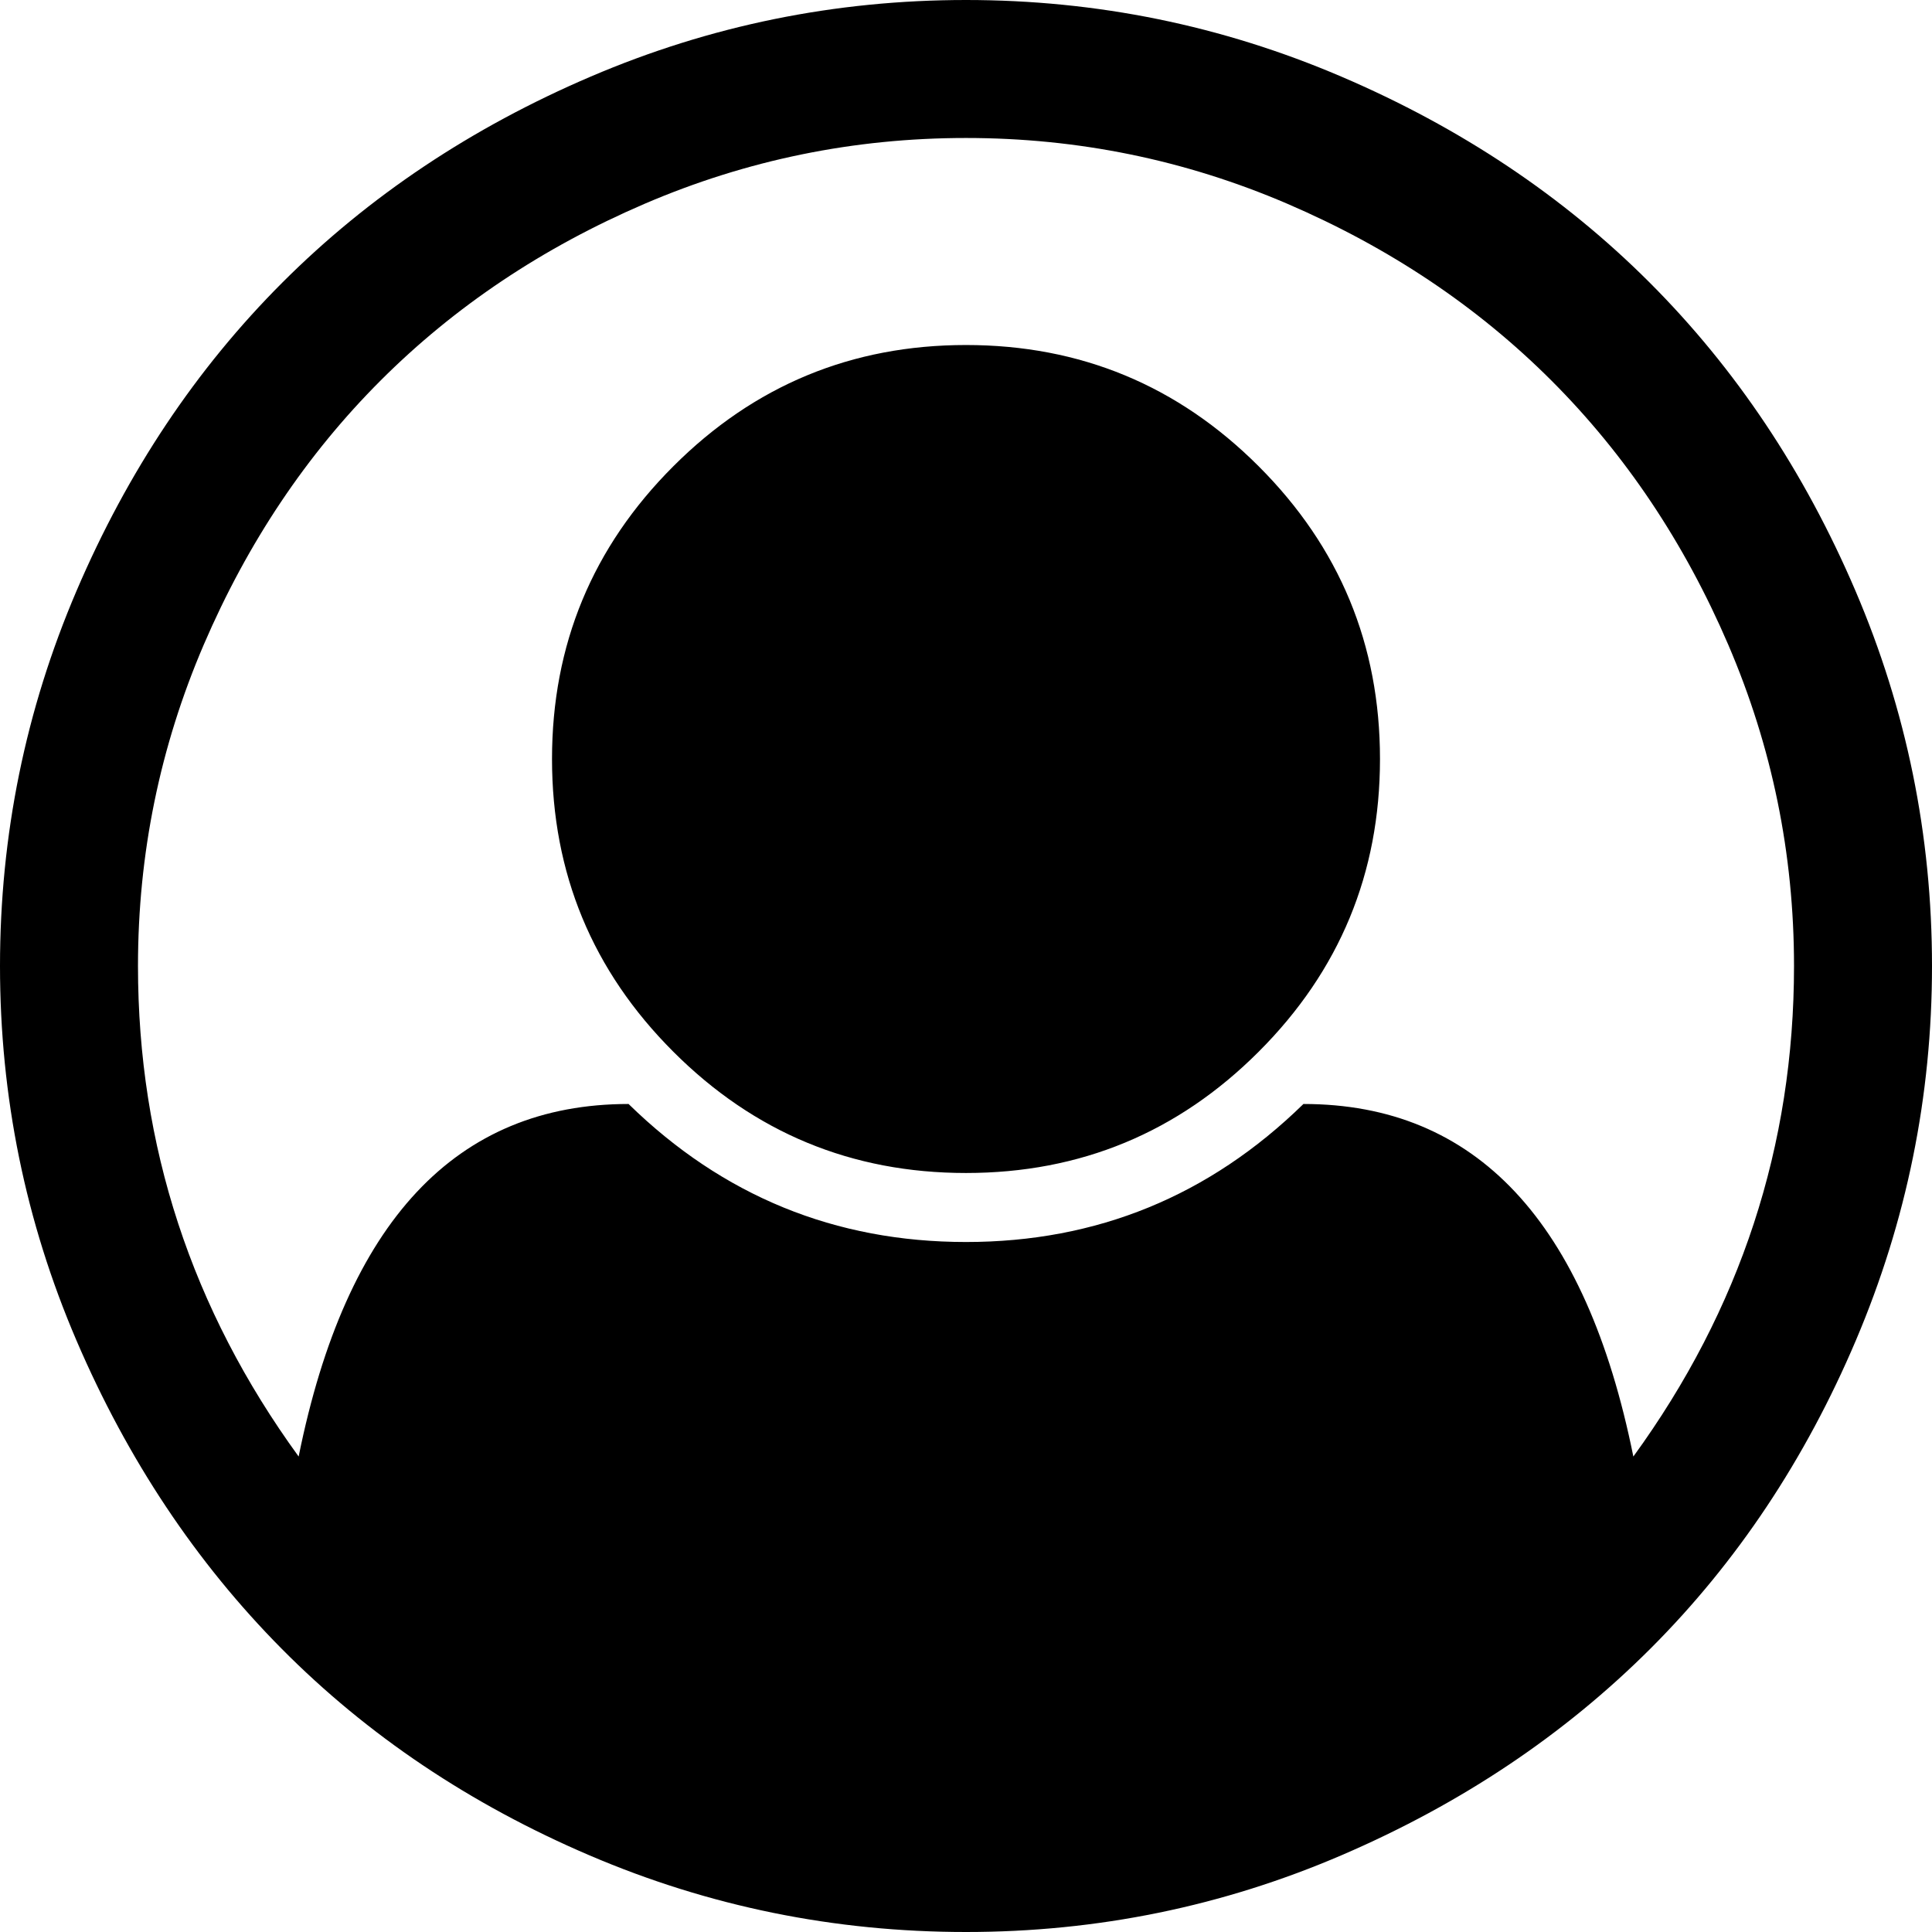 ﻿<?xml version="1.0" encoding="utf-8"?>
<svg version="1.1" xmlns:xlink="http://www.w3.org/1999/xlink" width="50px" height="50px" xmlns="http://www.w3.org/2000/svg">
  <g transform="matrix(1 0 0 1 -24 -15 )">
    <path d="M 15.29 1.981  C 18.378 0.66  21.615 0  25 0  C 28.385 0  31.622 0.66  34.71 1.981  C 37.798 3.302  40.458 5.078  42.69 7.31  C 44.922 9.542  46.698 12.202  48.019 15.29  C 49.34 18.378  50 21.615  50 25  C 50 28.367  49.344 31.594  48.033 34.682  C 46.722 37.77  44.95 40.43  42.718 42.662  C 40.485 44.894  37.826 46.675  34.738 48.005  C 31.65 49.335  28.404 50  25 50  C 21.596 50  18.35 49.34  15.262 48.019  C 12.174 46.698  9.519 44.917  7.296 42.676  C 5.073 40.434  3.302 37.774  1.981 34.696  C 0.66 31.617  0 28.385  0 25  C 0 21.615  0.66 18.378  1.981 15.29  C 3.302 12.202  5.078 9.542  7.31 7.31  C 9.542 5.078  12.202 3.302  15.29 1.981  Z M 33.733 28.571  C 38.198 28.571  41.044 31.613  42.271 37.695  C 45.043 33.882  46.429 29.65  46.429 25  C 46.429 22.098  45.861 19.327  44.727 16.685  C 43.592 14.044  42.067 11.765  40.151 9.849  C 38.235 7.933  35.956 6.408  33.315 5.273  C 30.673 4.139  27.902 3.571  25 3.571  C 22.098 3.571  19.327 4.139  16.685 5.273  C 14.044 6.408  11.765 7.933  9.849 9.849  C 7.933 11.765  6.408 14.044  5.273 16.685  C 4.139 19.327  3.571 22.098  3.571 25  C 3.571 29.65  4.957 33.882  7.729 37.695  C 8.956 31.613  11.802 28.571  16.267 28.571  C 18.703 30.952  21.615 32.143  25 32.143  C 28.385 32.143  31.297 30.952  33.733 28.571  Z M 32.575 27.218  C 34.668 25.126  35.714 22.6  35.714 19.643  C 35.714 16.685  34.668 14.16  32.575 12.068  C 30.483 9.975  27.958 8.929  25 8.929  C 22.042 8.929  19.517 9.975  17.425 12.068  C 15.332 14.16  14.286 16.685  14.286 19.643  C 14.286 22.6  15.332 25.126  17.425 27.218  C 19.517 29.311  22.042 30.357  25 30.357  C 27.958 30.357  30.483 29.311  32.575 27.218  Z " fill-rule="nonzero" fill="#000000" stroke="none" transform="matrix(1 0 0 1 24 15 )" />
  </g>
</svg>